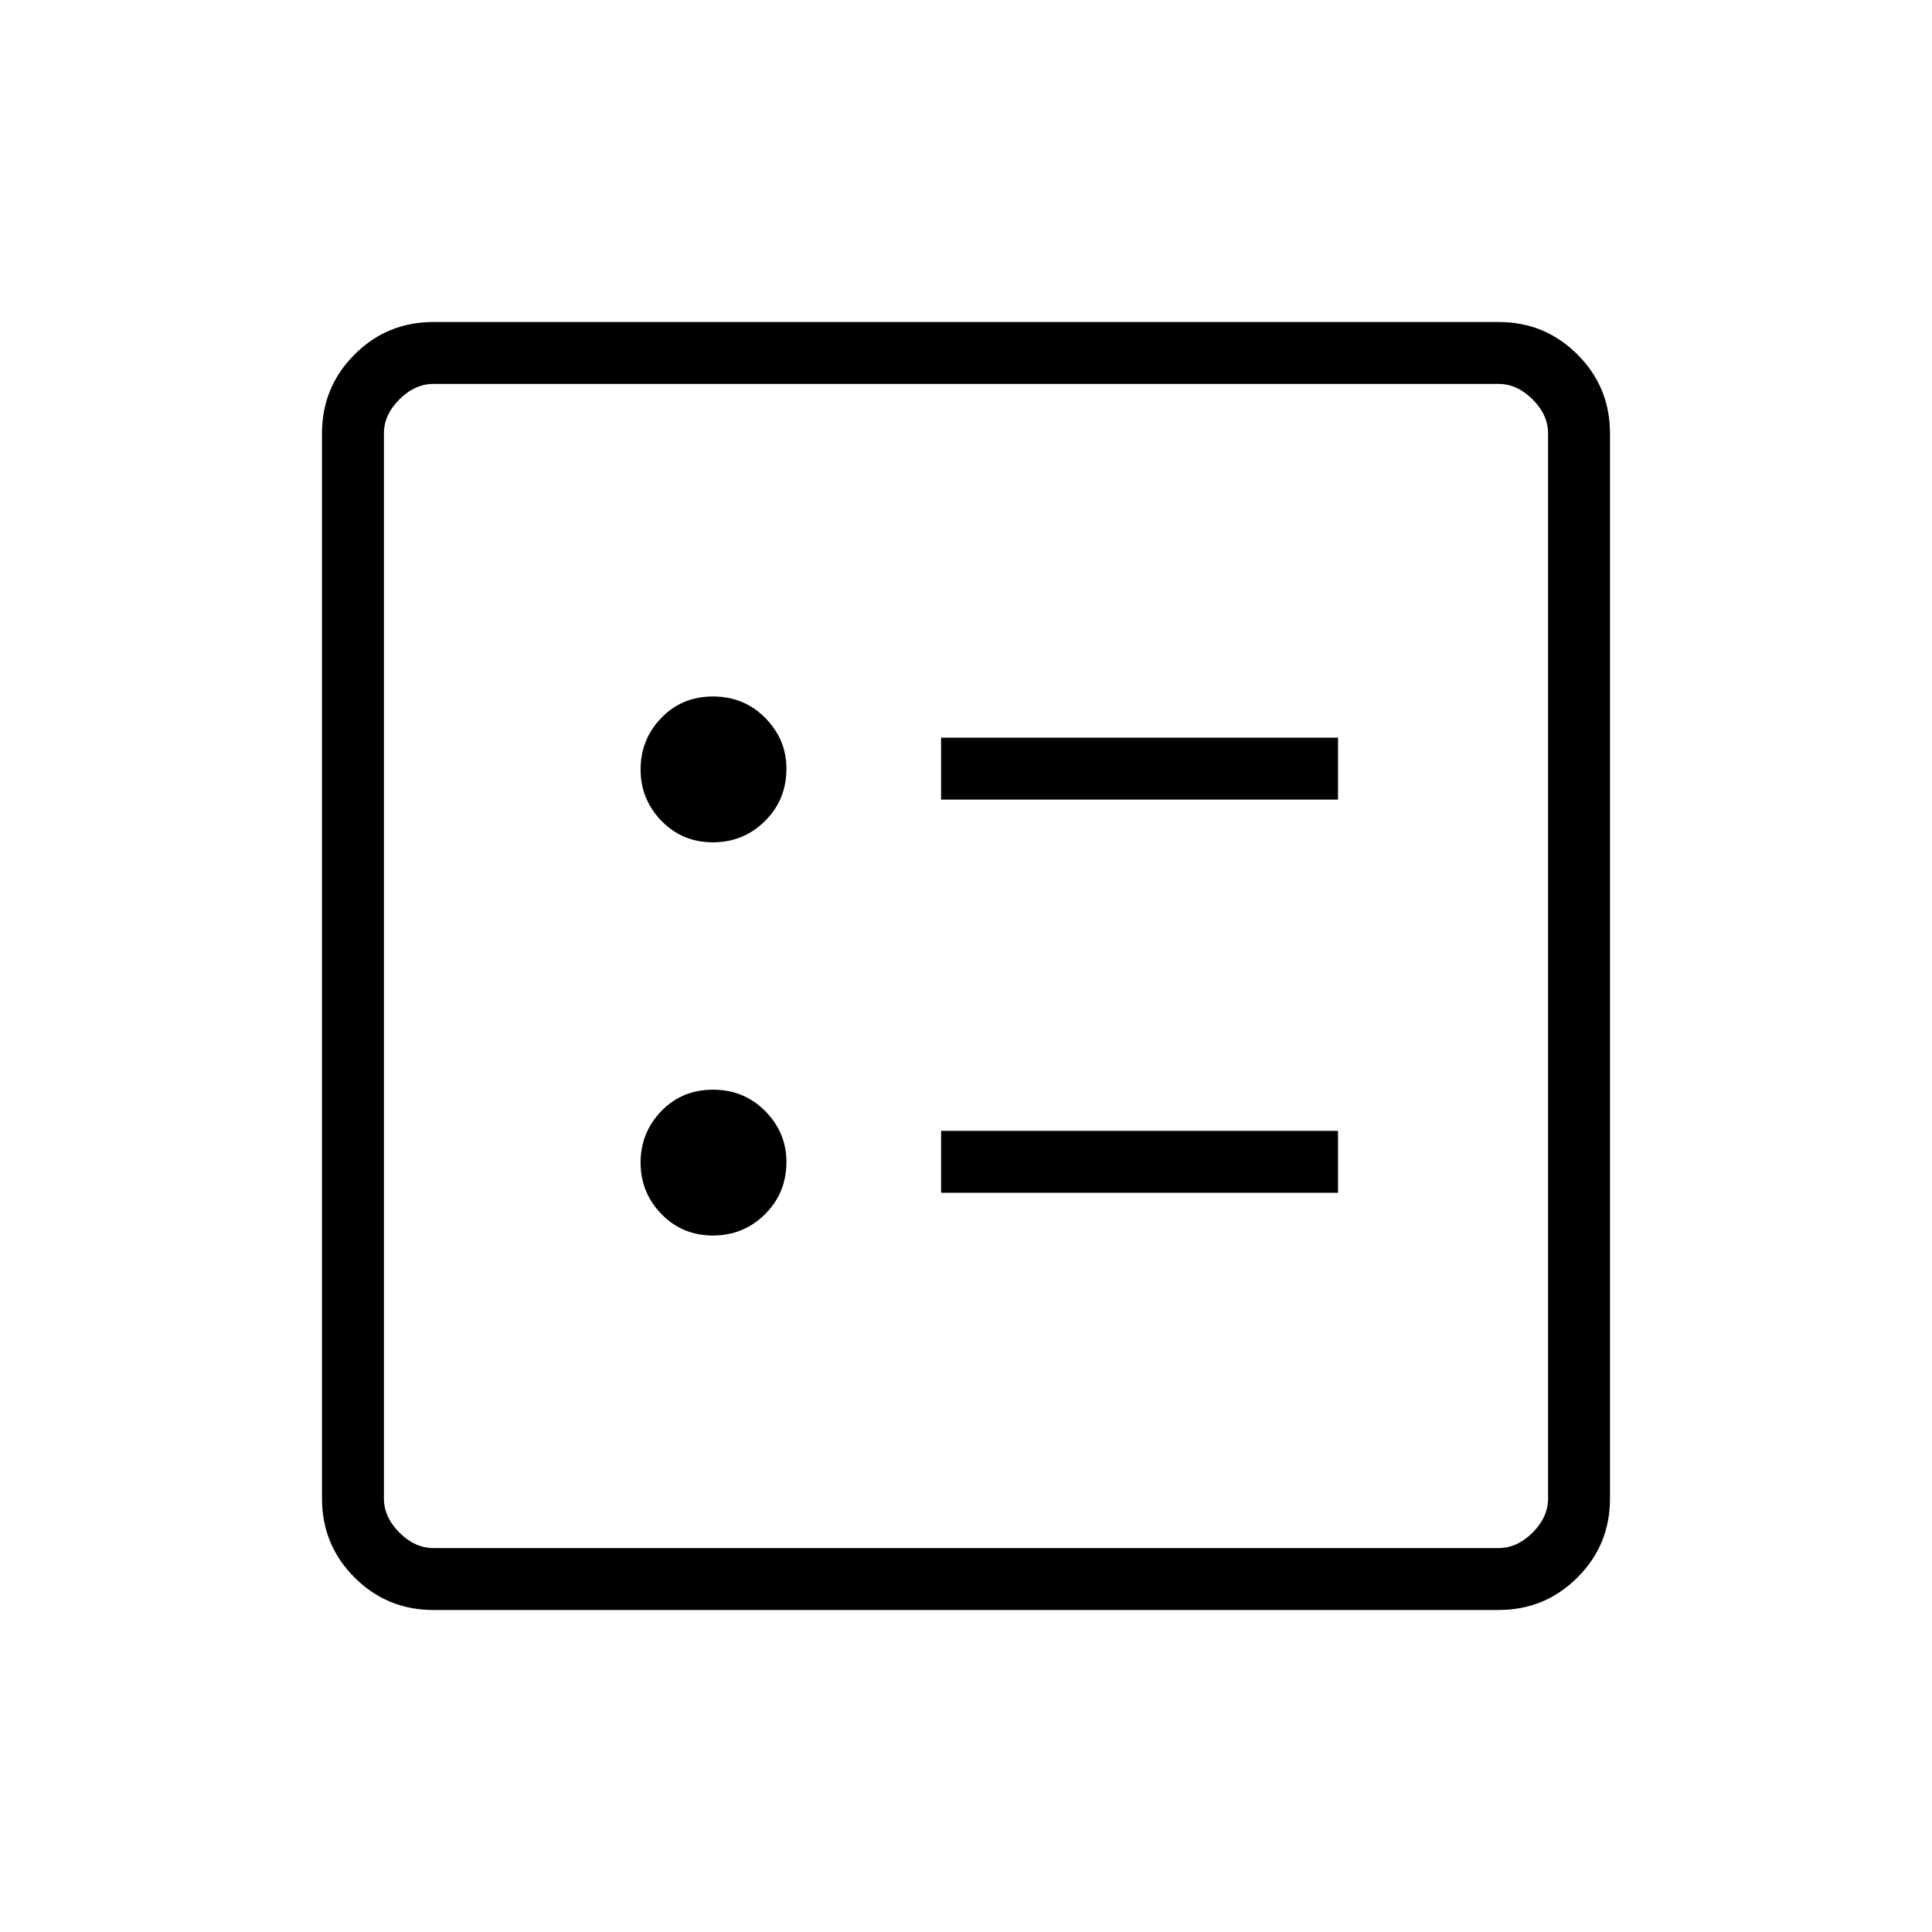 <svg xmlns="http://www.w3.org/2000/svg" width="48" height="48" viewBox="0 -960 960 960"><path d="M467.62-562.69h197.23v-30.77H467.62v30.77Zm0 195.38h197.23v-30.77H467.62v30.77ZM354.24-541.46q15.21 0 25.87-10.57 10.66-10.56 10.66-26.05 0-14.52-10.52-25.18-10.53-10.66-25.96-10.66-15.43 0-25.71 10.66-10.27 10.66-10.27 25.57t10.36 25.57q10.36 10.66 25.57 10.66Zm0 195.38q15.21 0 25.87-10.56t10.66-26.05q0-14.53-10.52-25.19-10.53-10.66-25.96-10.66-15.43 0-25.71 10.66-10.27 10.66-10.27 25.57t10.36 25.57q10.36 10.66 25.57 10.66ZM215.38-160q-23.05 0-39.22-16.16Q160-192.33 160-215.38v-529.24q0-23.05 16.16-39.22Q192.33-800 215.38-800h529.24q23.05 0 39.22 16.16Q800-767.67 800-744.62v529.24q0 23.05-16.16 39.22Q767.67-160 744.62-160H215.38Zm0-30.77h529.24q9.23 0 16.92-7.69 7.69-7.69 7.69-16.92v-529.24q0-9.23-7.69-16.92-7.69-7.69-16.92-7.69H215.38q-9.23 0-16.92 7.69-7.69 7.69-7.69 16.92v529.24q0 9.23 7.69 16.92 7.69 7.69 16.92 7.69Zm-24.61-578.46v578.46-578.46Z"/></svg>